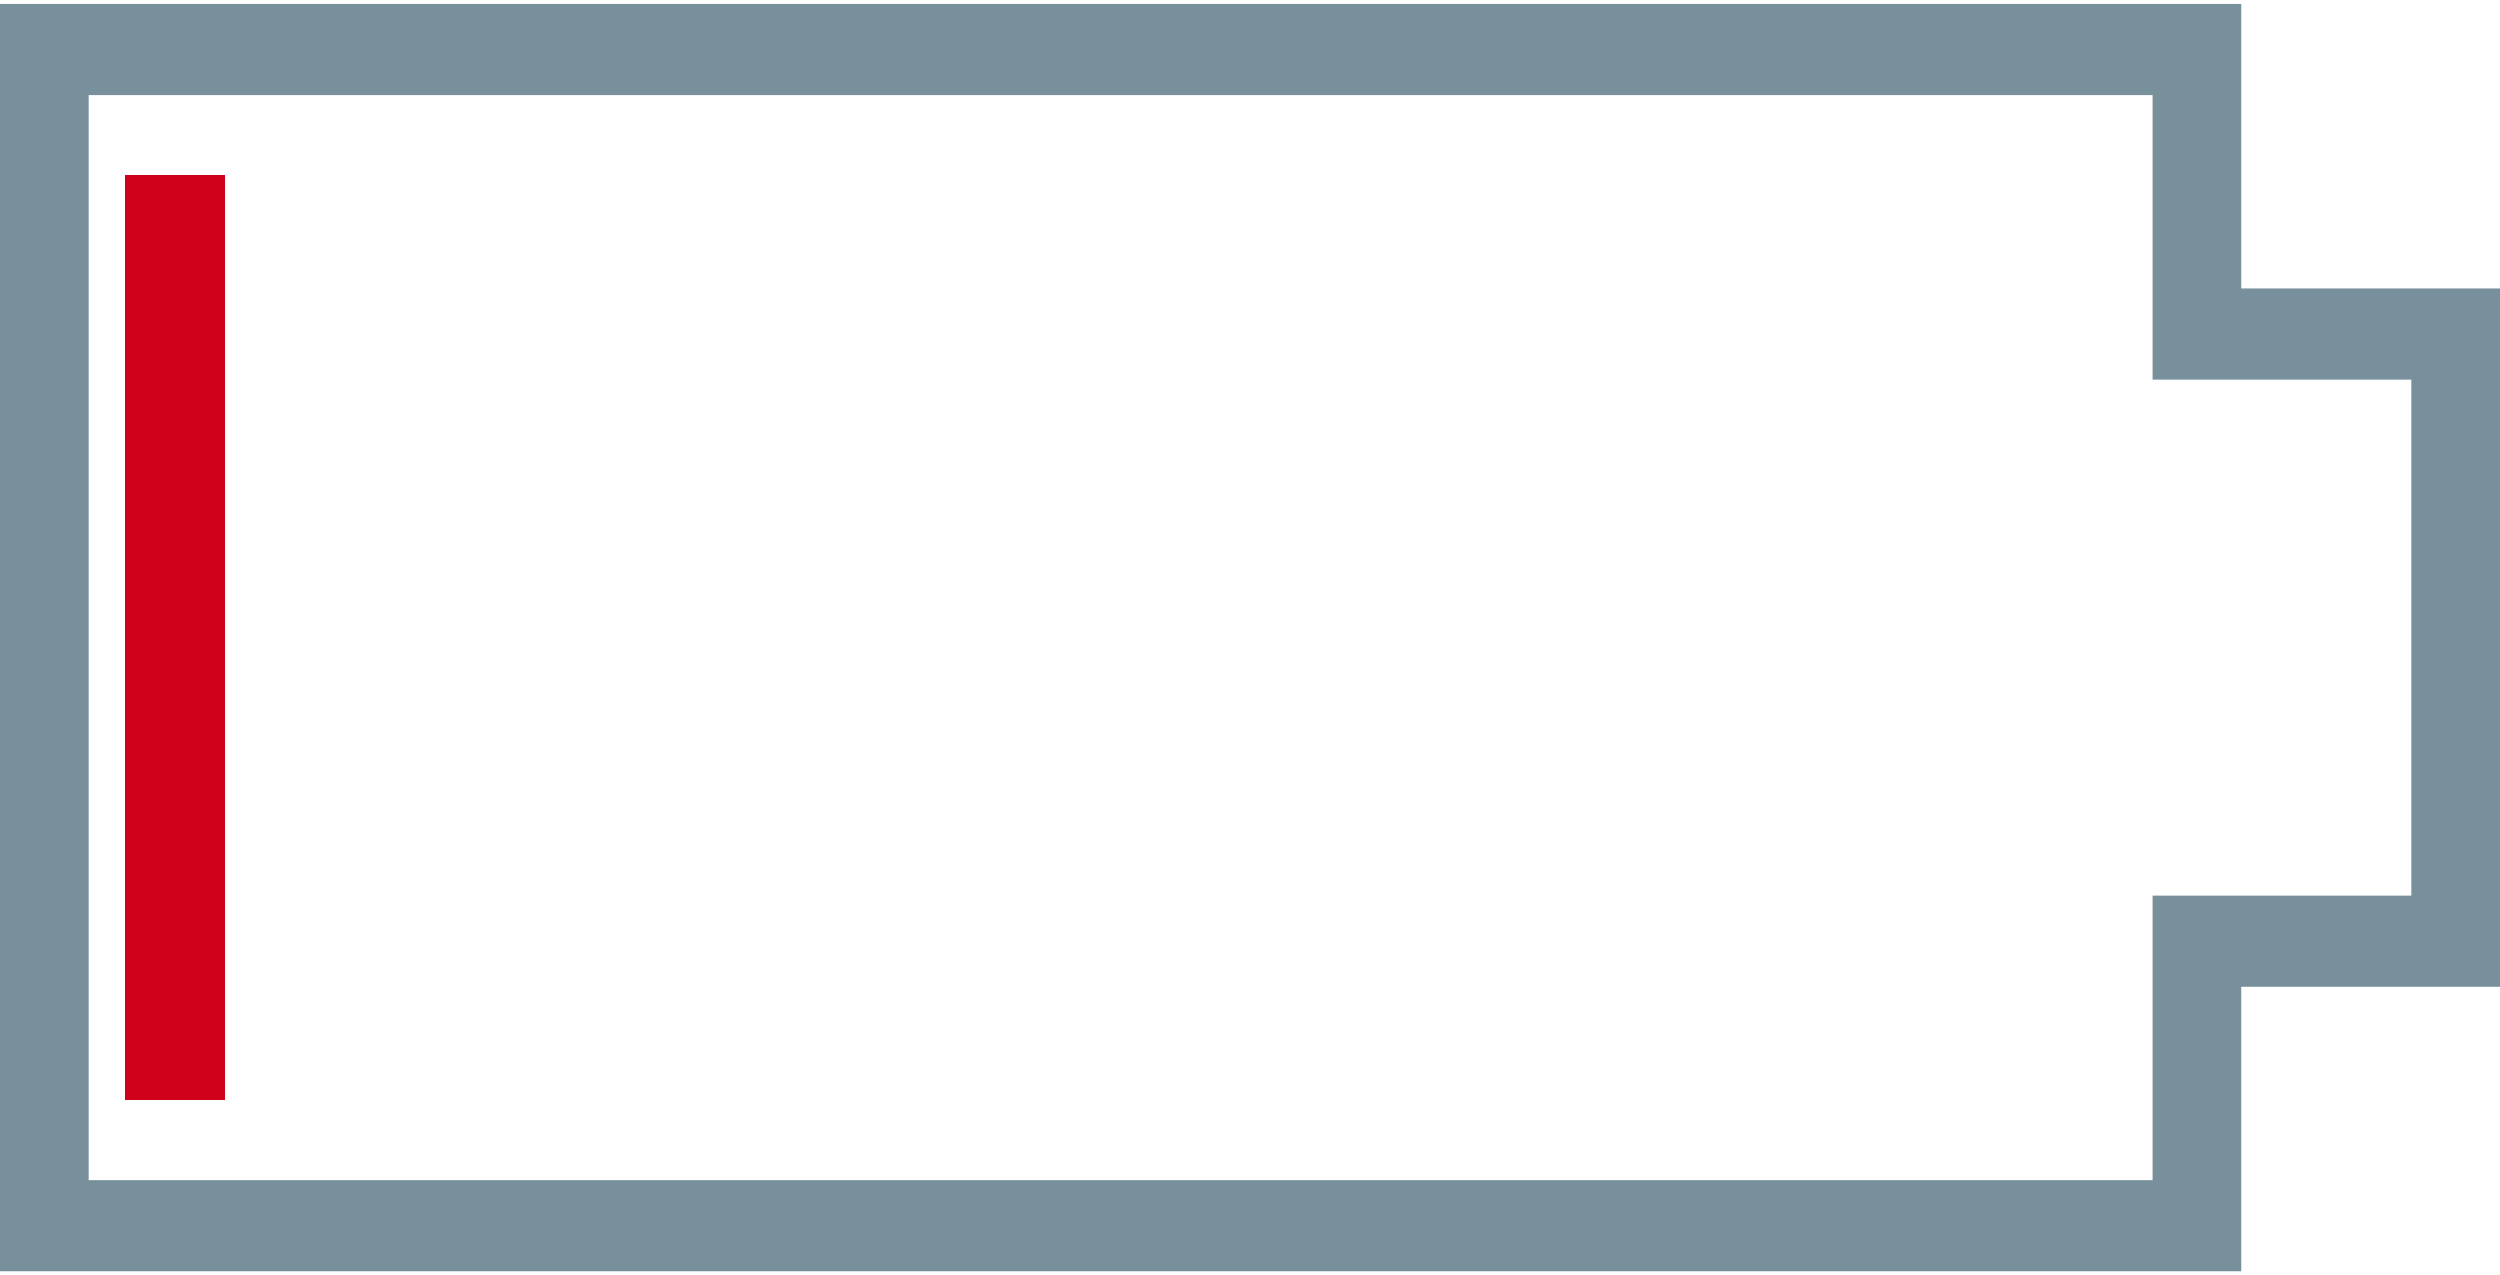 <?xml version="1.0" encoding="UTF-8" standalone="no"?>
<svg width="100px" height="51px" viewBox="0 0 100 51" version="1.1" xmlns="http://www.w3.org/2000/svg" xmlns:xlink="http://www.w3.org/1999/xlink" xmlns:sketch="http://www.bohemiancoding.com/sketch/ns">
    <!-- Generator: Sketch 3.4.2 (15855) - http://www.bohemiancoding.com/sketch -->
    <title>Critical_Battery_Line</title>
    <desc>Created with Sketch.</desc>
    <defs></defs>
    <g id="Page-1" stroke="none" stroke-width="1" fill="none" fill-rule="evenodd" sketch:type="MSPage">
        <g id="Critical_Battery_Line" sketch:type="MSLayerGroup">
            <g id="Page-1" sketch:type="MSShapeGroup">
                <g id="Battery_Shell" fill="#78909C">
                    <path d="M89.65,39.471 L100,39.471 L100,11.538 L89.65,11.538 L89.65,0.157 L0,0.157 L0,50.851 L89.65,50.851 L89.65,39.471 L89.65,39.471 L89.65,39.471 Z M86.104,3.804 L86.104,15.185 L96.453,15.185 L96.453,35.825 L86.104,35.825 L86.104,47.206 L3.547,47.206 L3.547,3.804 L86.104,3.804 L86.104,3.804 L86.104,3.804 Z" id="Shape"></path>
                </g>
                <path d="M7,7 L7,44" id="Line" stroke="#D0011B" stroke-width="4"></path>
            </g>
        </g>
    </g>
</svg>